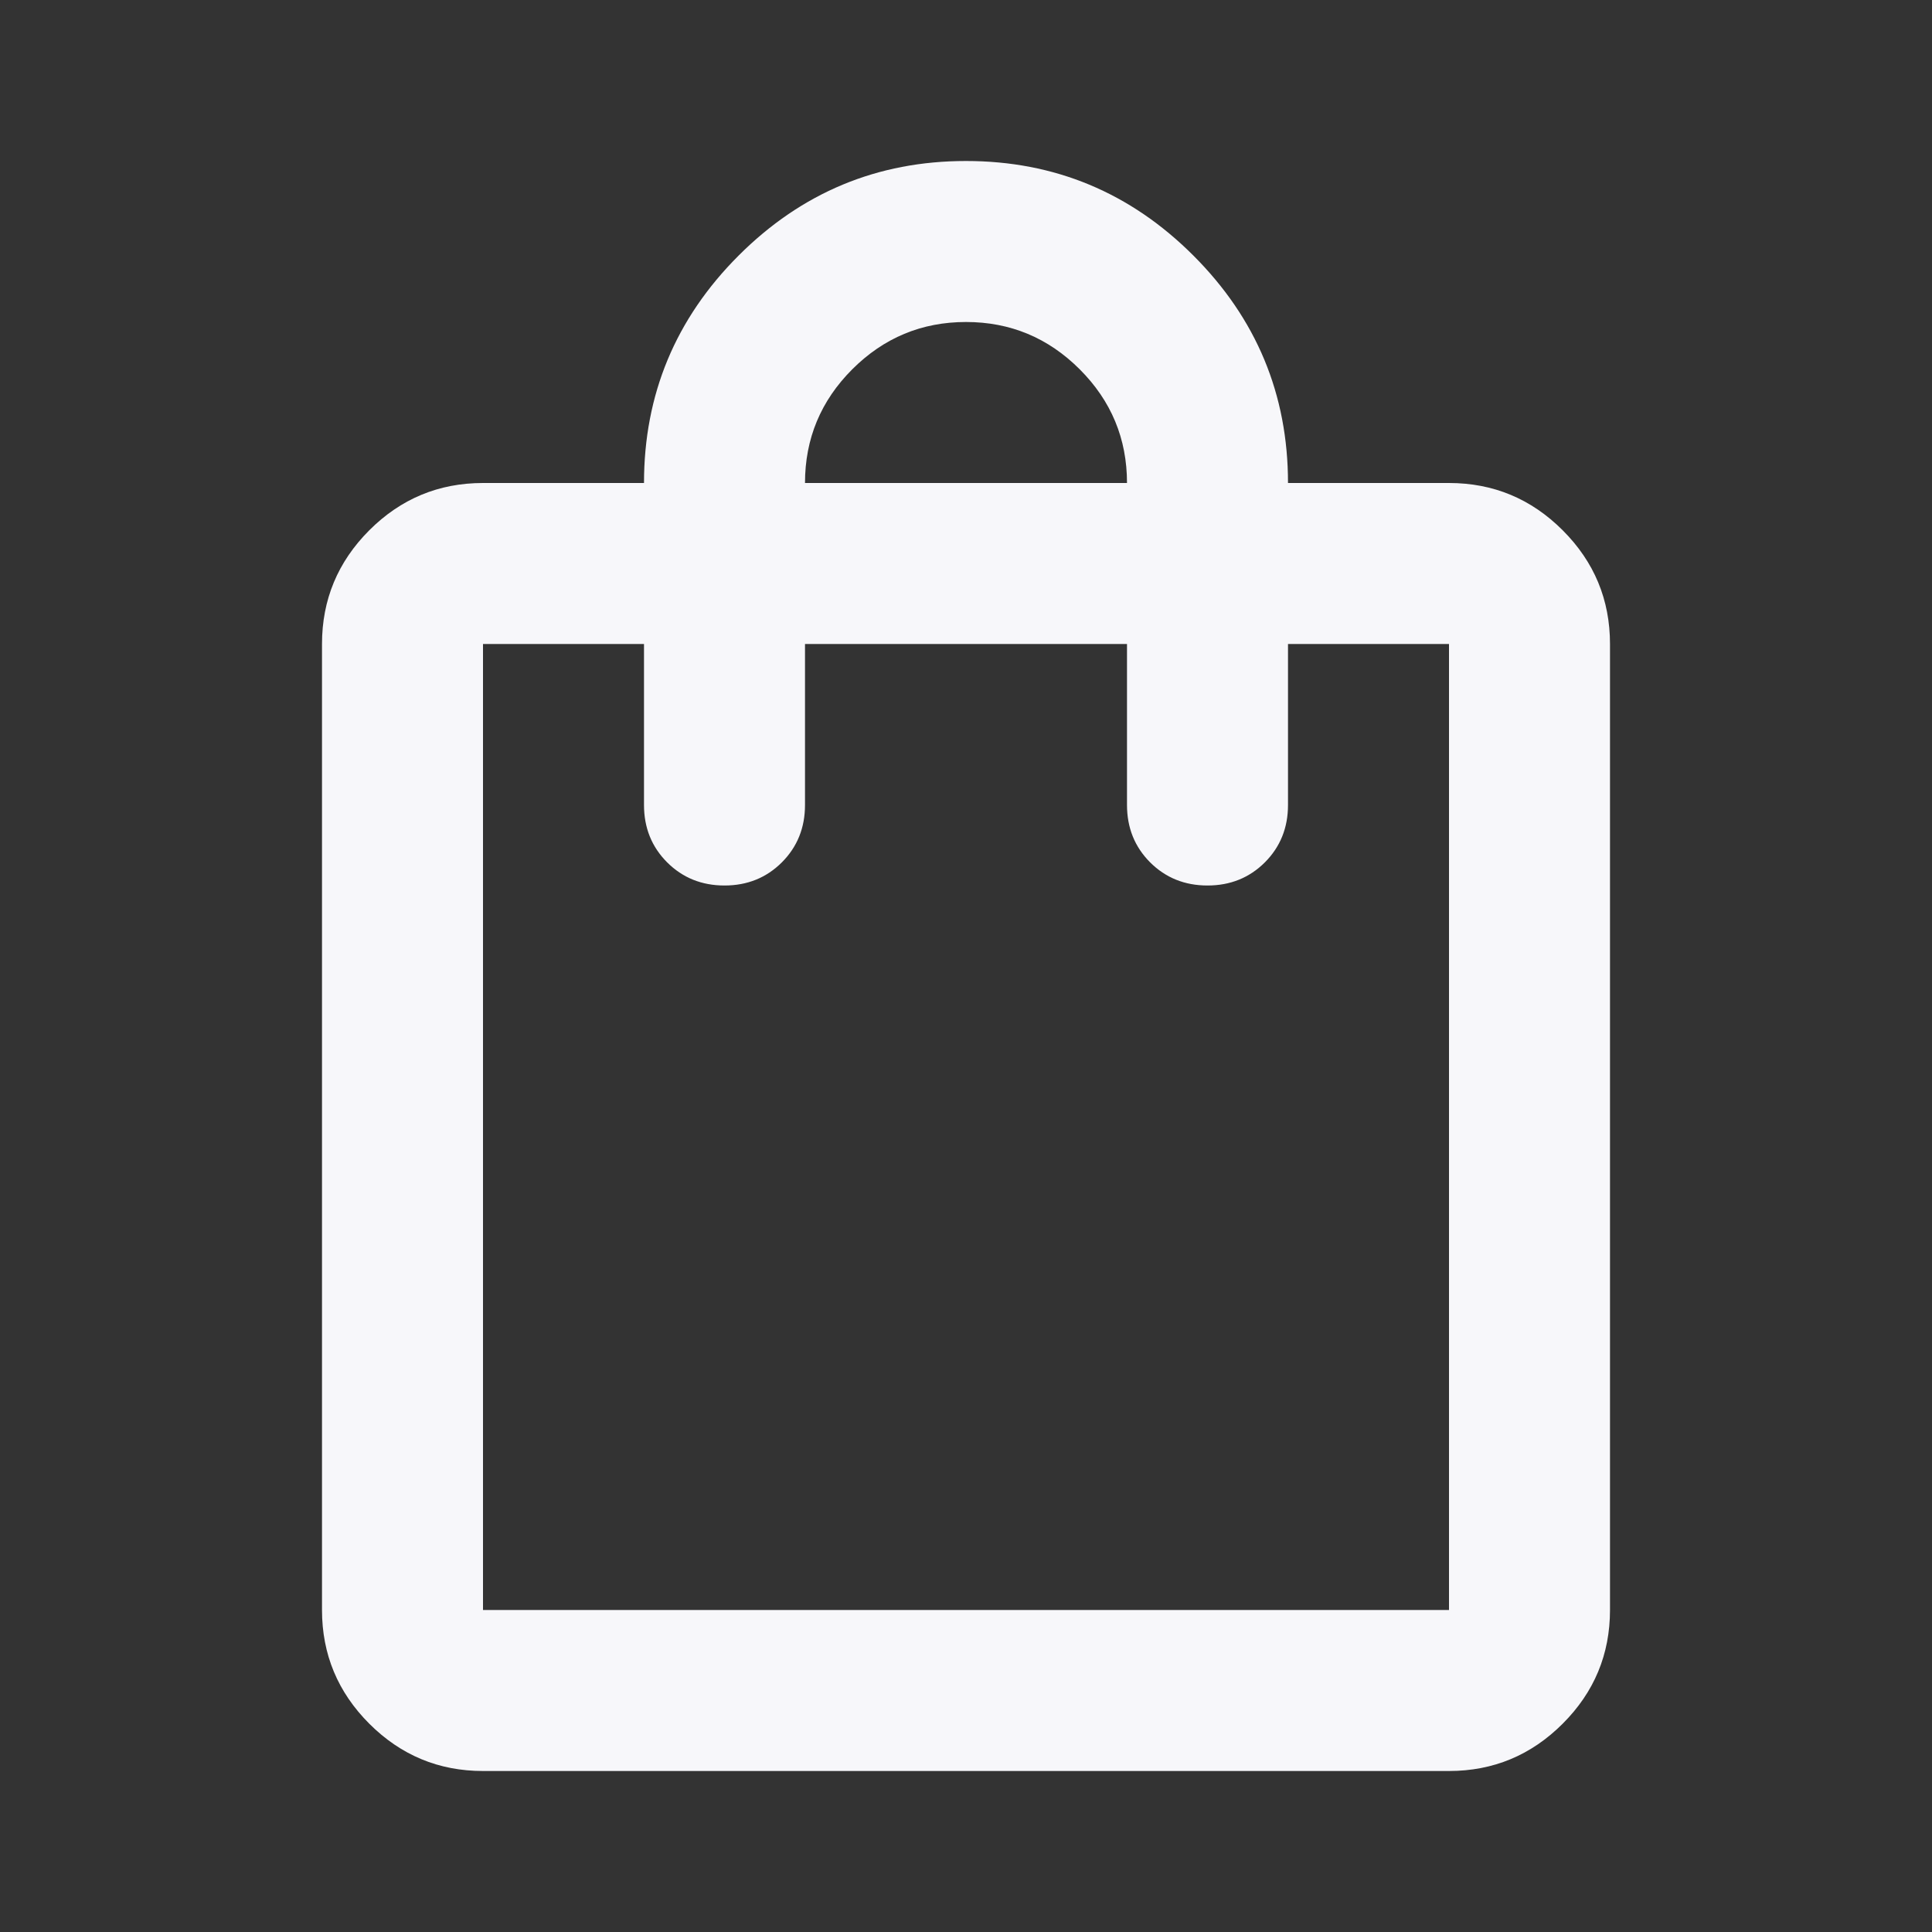 <svg width="72" height="72" viewBox="0 0 72 72" fill="none" xmlns="http://www.w3.org/2000/svg">
<rect x="0" y="0" width="72" height="72" fill="#333333" stroke="none"/>
<path d="M18 66C16.35 66 14.938 65.412 13.762 64.237C12.588 63.062 12 61.65 12 60V24C12 22.35 12.588 20.938 13.762 19.762C14.938 18.587 16.35 18 18 18H24C24 14.7 25.175 11.875 27.525 9.525C29.875 7.175 32.7 6 36 6C39.3 6 42.125 7.175 44.475 9.525C46.825 11.875 48 14.7 48 18H54C55.65 18 57.062 18.587 58.237 19.762C59.413 20.938 60 22.35 60 24V60C60 61.65 59.413 63.062 58.237 64.237C57.062 65.412 55.65 66 54 66H18ZM18 60H54V24H48V30C48 30.85 47.712 31.562 47.138 32.138C46.562 32.712 45.85 33 45 33C44.15 33 43.438 32.712 42.862 32.138C42.288 31.562 42 30.85 42 30V24H30V30C30 30.85 29.712 31.562 29.137 32.138C28.562 32.712 27.85 33 27 33C26.15 33 25.438 32.712 24.863 32.138C24.288 31.562 24 30.85 24 30V24H18V60ZM30 18H42C42 16.35 41.413 14.938 40.237 13.762C39.062 12.588 37.65 12 36 12C34.35 12 32.938 12.588 31.762 13.762C30.587 14.938 30 16.35 30 18Z" fill="#F7F7FA"/>
</svg>
